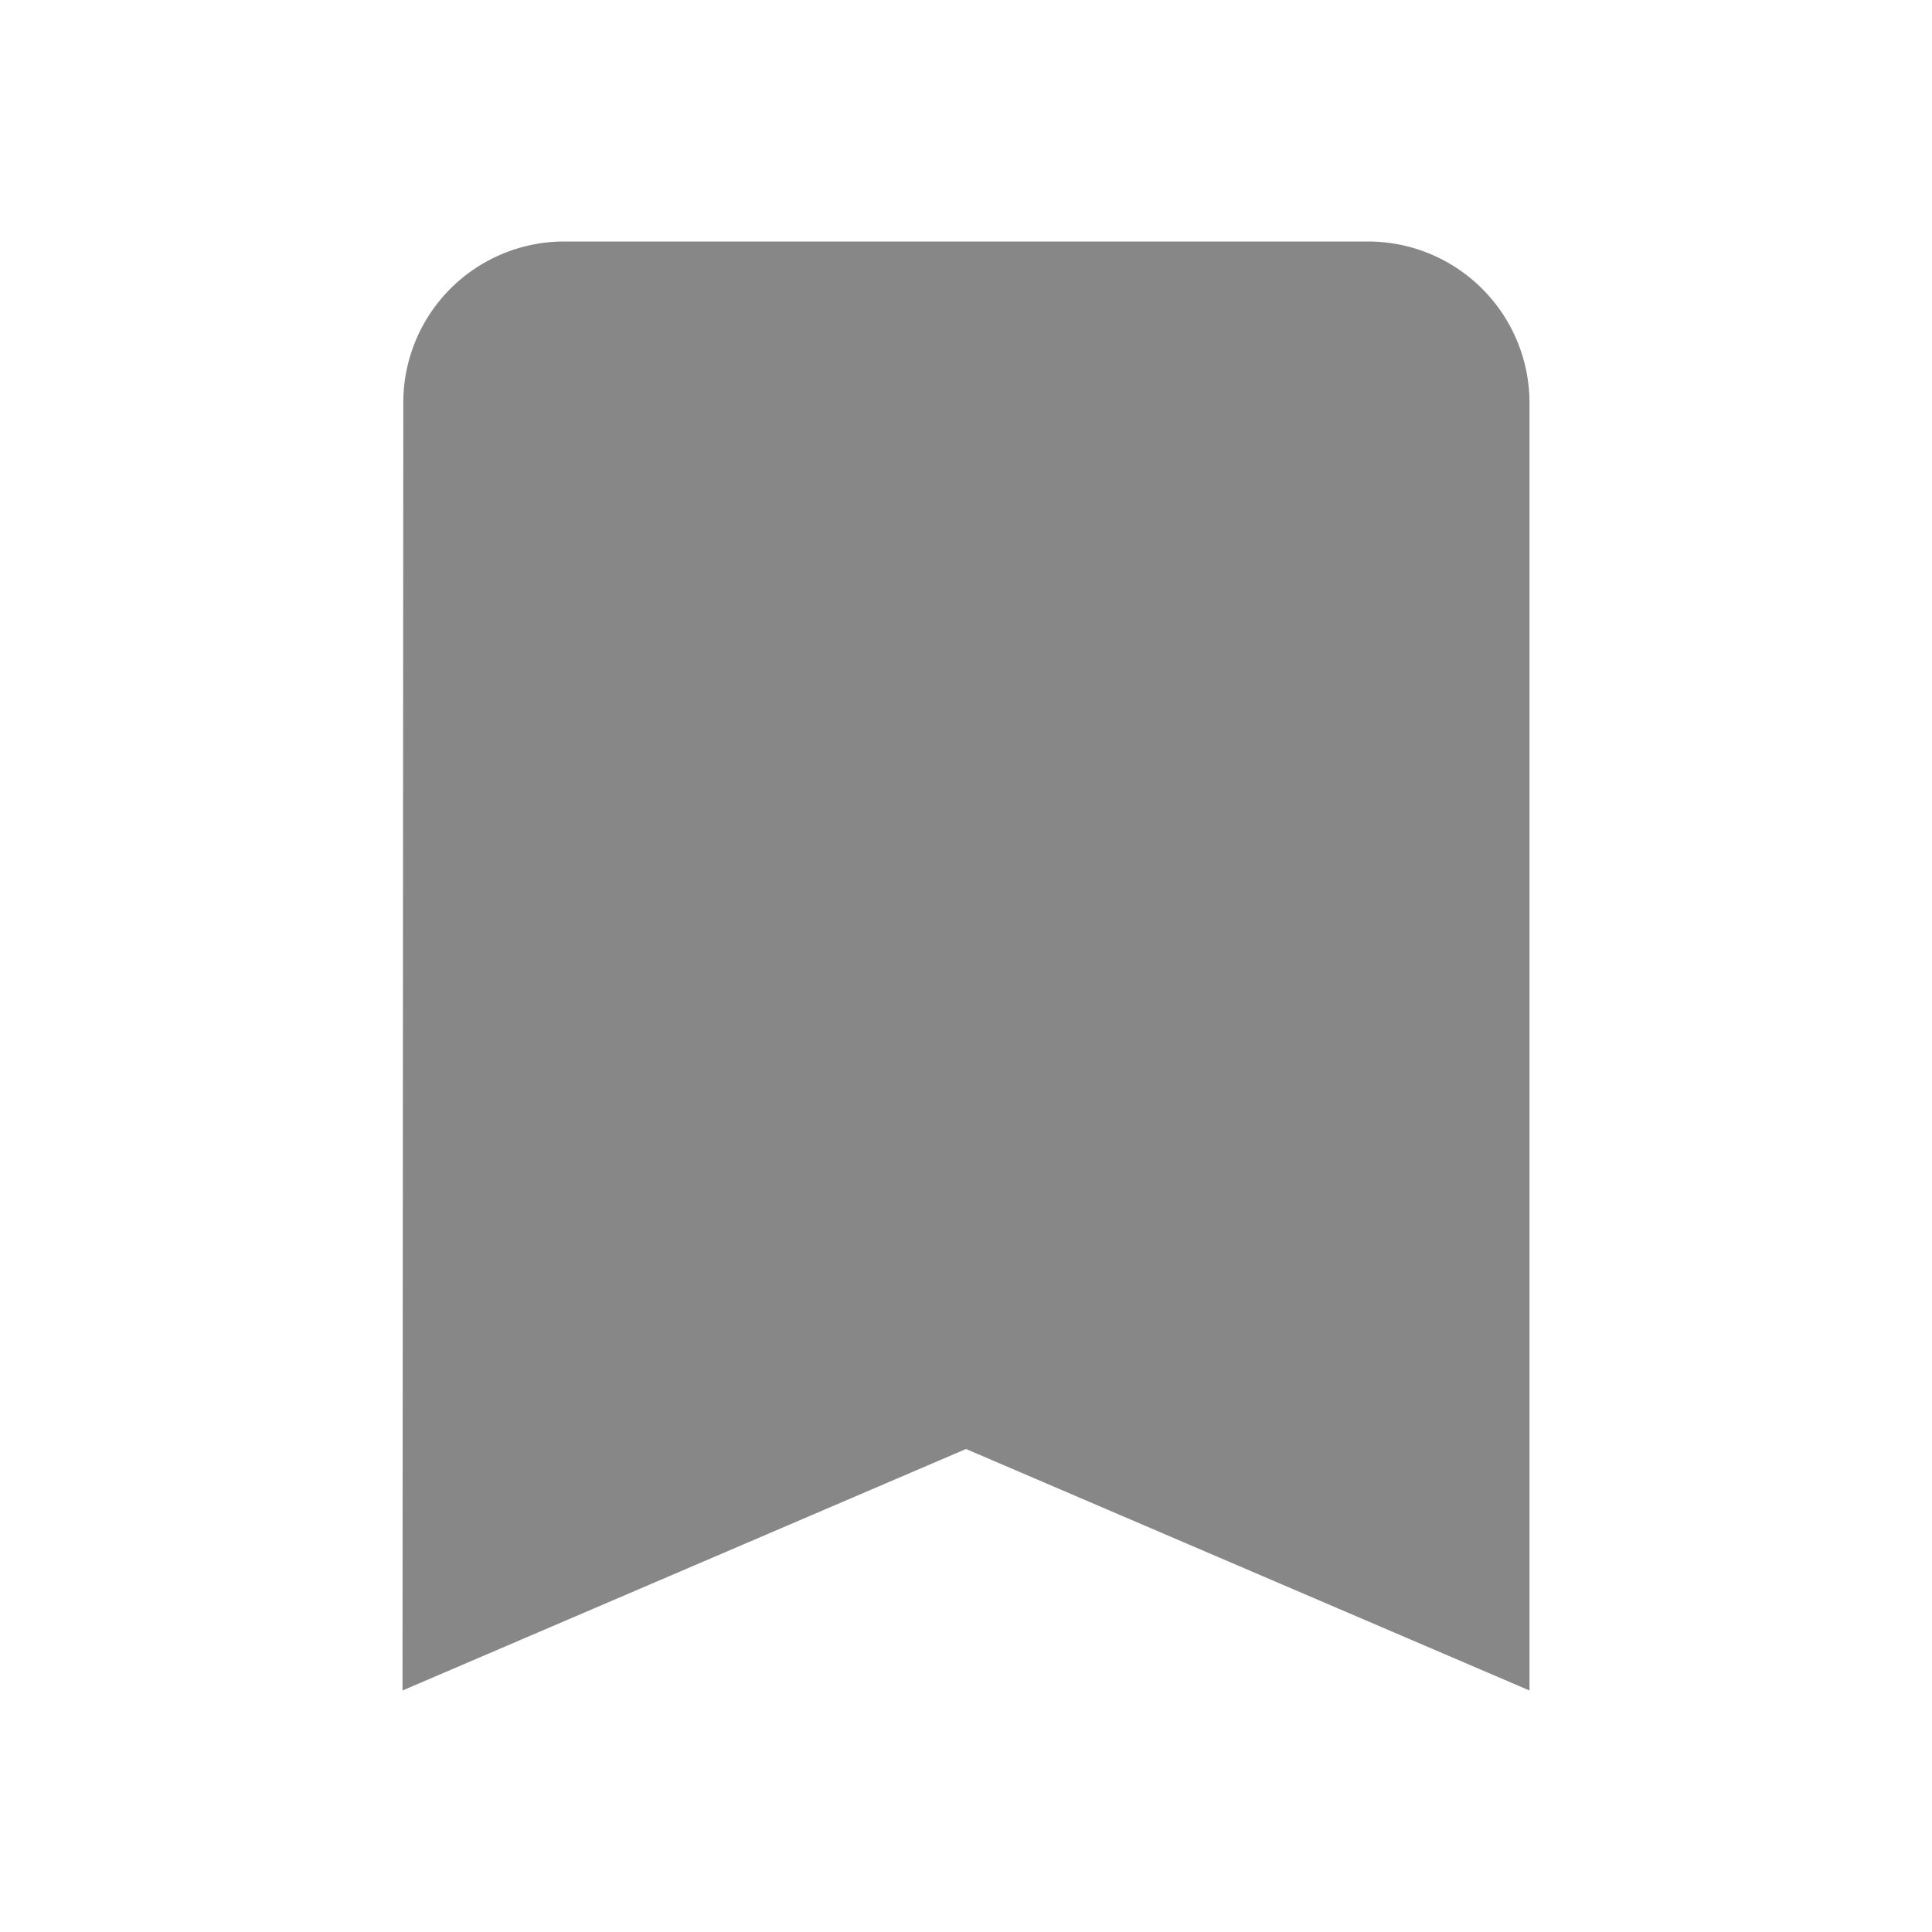 <svg xmlns="http://www.w3.org/2000/svg" width="24" height="24" viewBox="0 0 24 24"><defs><style>.a{opacity:0.47;}.b{fill:none;}</style></defs><g class="a"><path class="b" d="M0,0H24V24H0Z"/><path d="M17,3H7A2,2,0,0,0,5.01,5L5,21l7-3,7,3V5A2.006,2.006,0,0,0,17,3Z"/></g></svg>